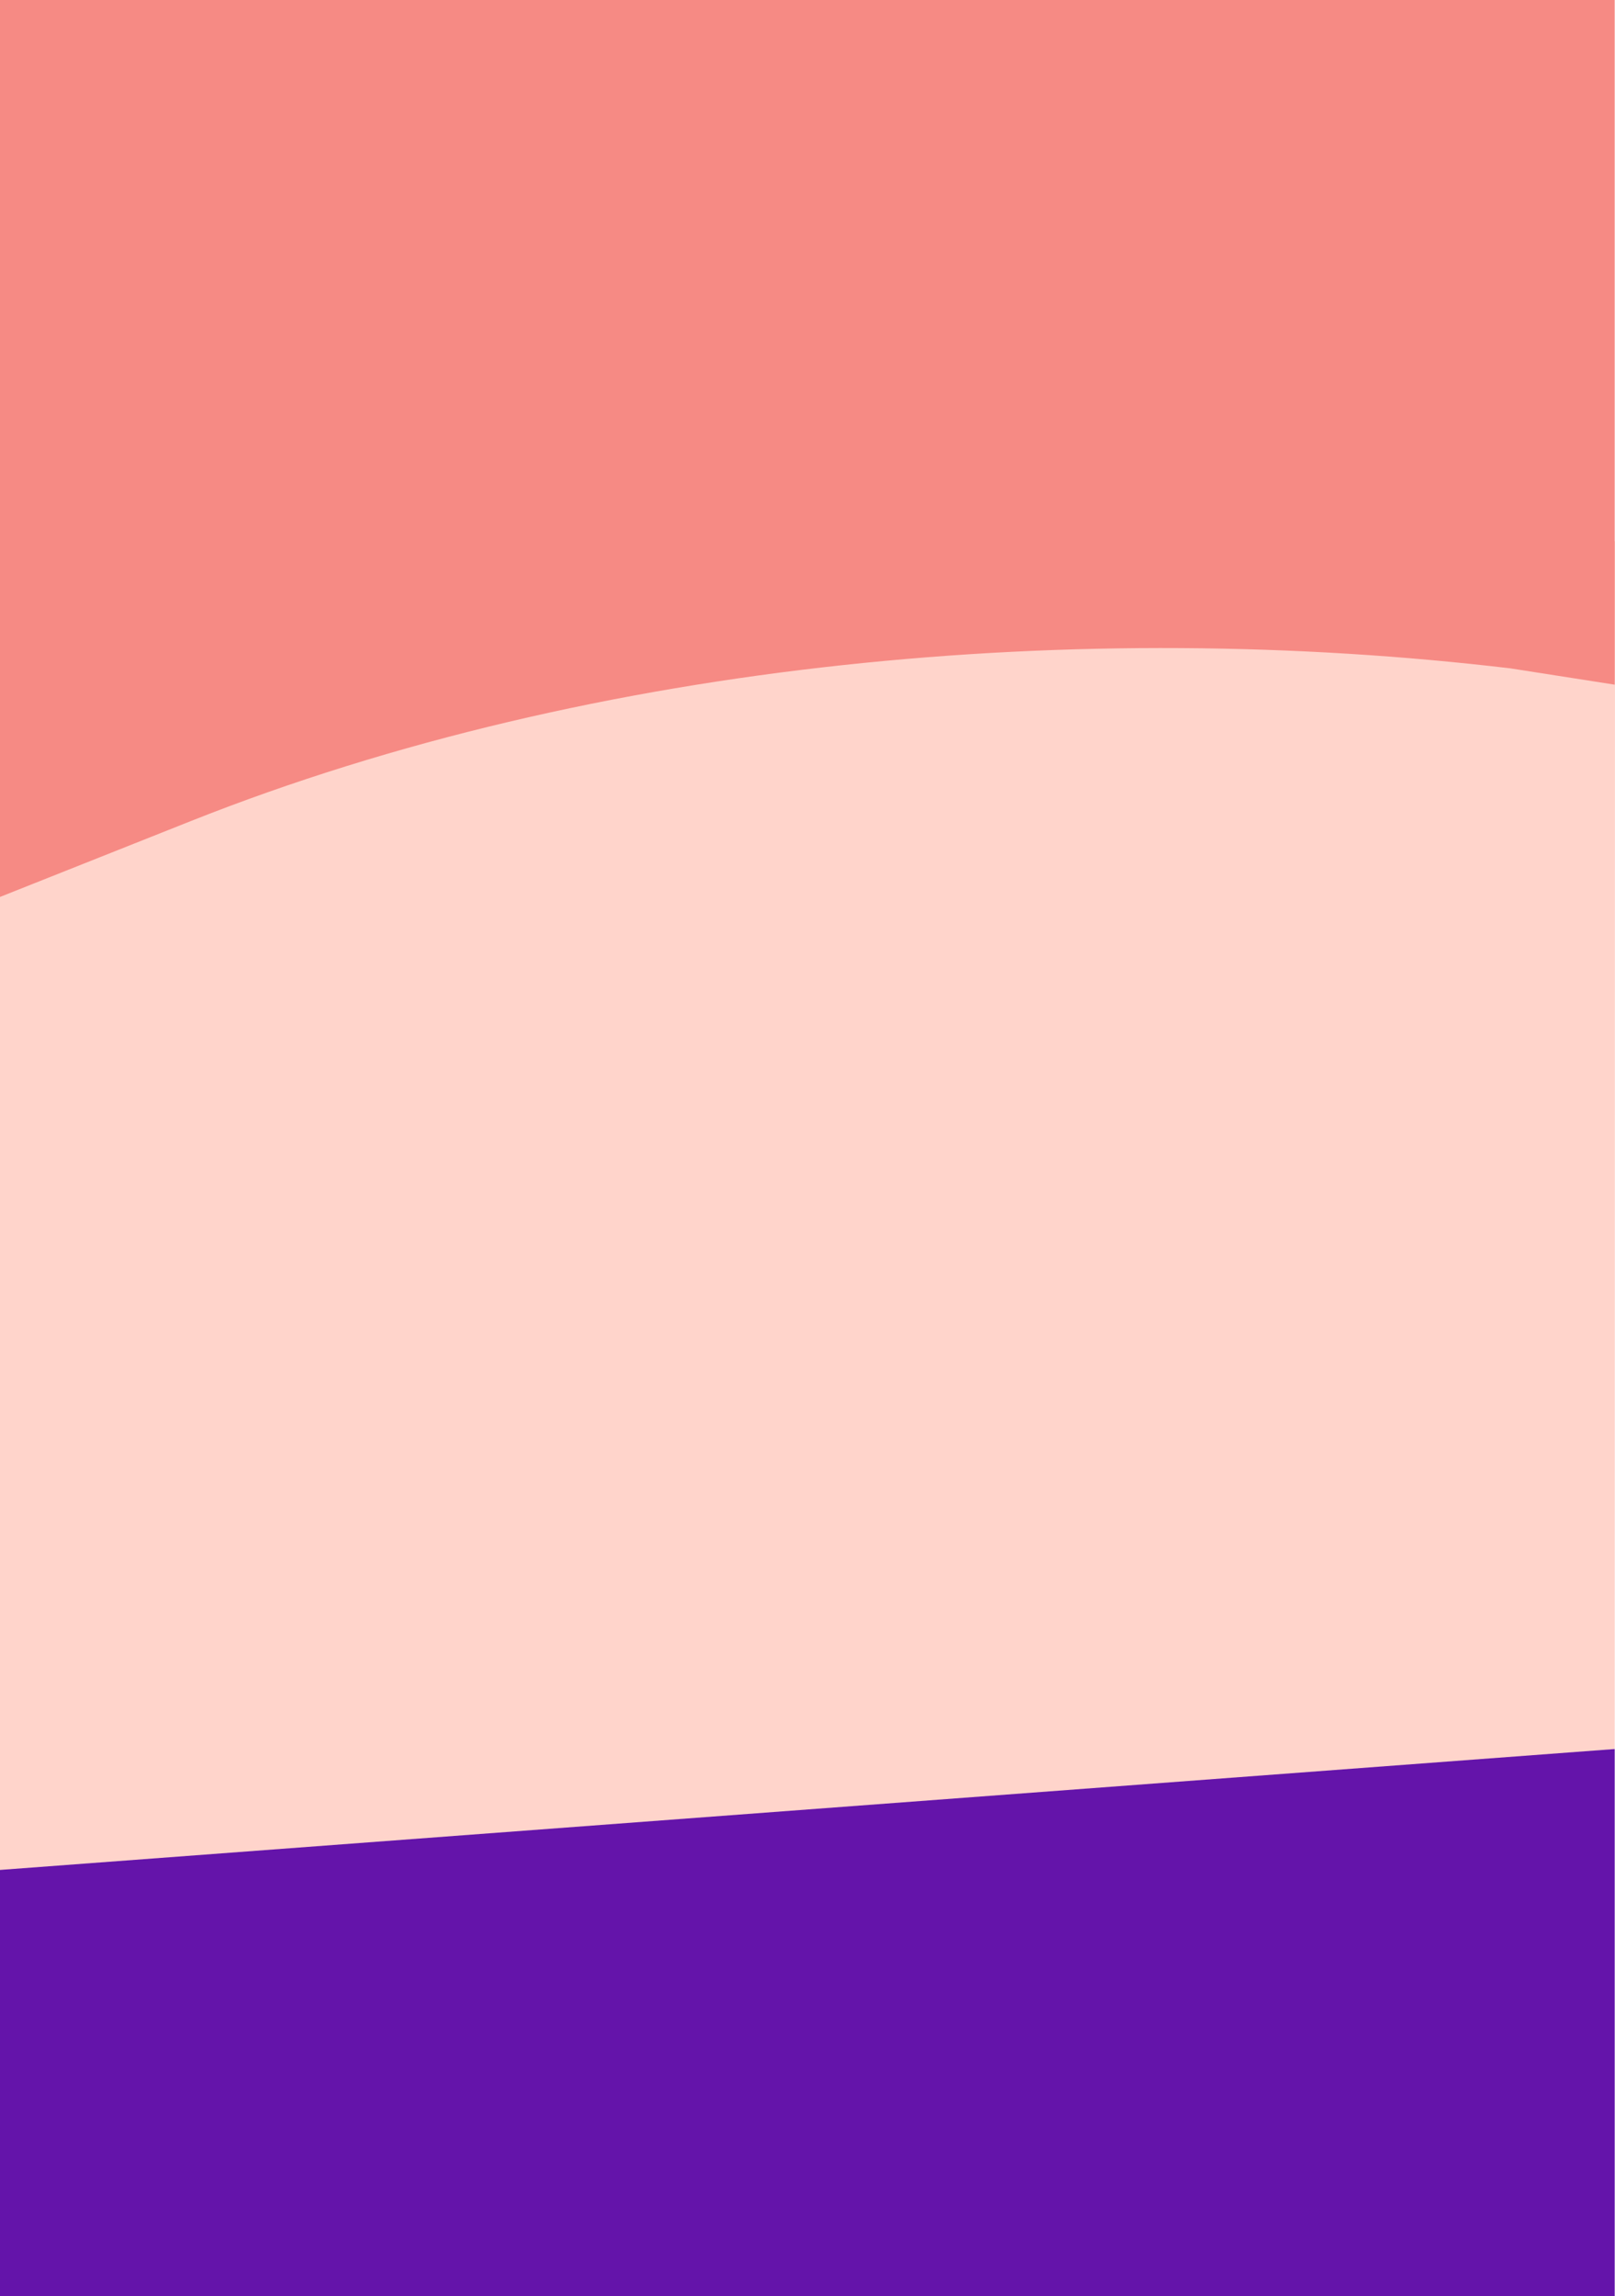 <?xml version="1.0" encoding="UTF-8"?><svg id="Layer_2" xmlns="http://www.w3.org/2000/svg" viewBox="0 0 540.35 768"><g id="Layer_2-2"><g id="Layer_2-2"><polygon points="540.35 181 540.25 585 0 637 0 252.52 540.35 181" style="fill:#ffd4cb;"/><polygon points="540.25 768 540.25 585 0 625.44 0 768 540.25 768" style="fill:#6414aa;"/><path d="M540.25,0V229l-34.89-5.45c-142.98-16.98-305.61-2.95-441.65,51.13L0,300V0H540.25Z" style="fill:#f68a84;"/></g></g></svg>